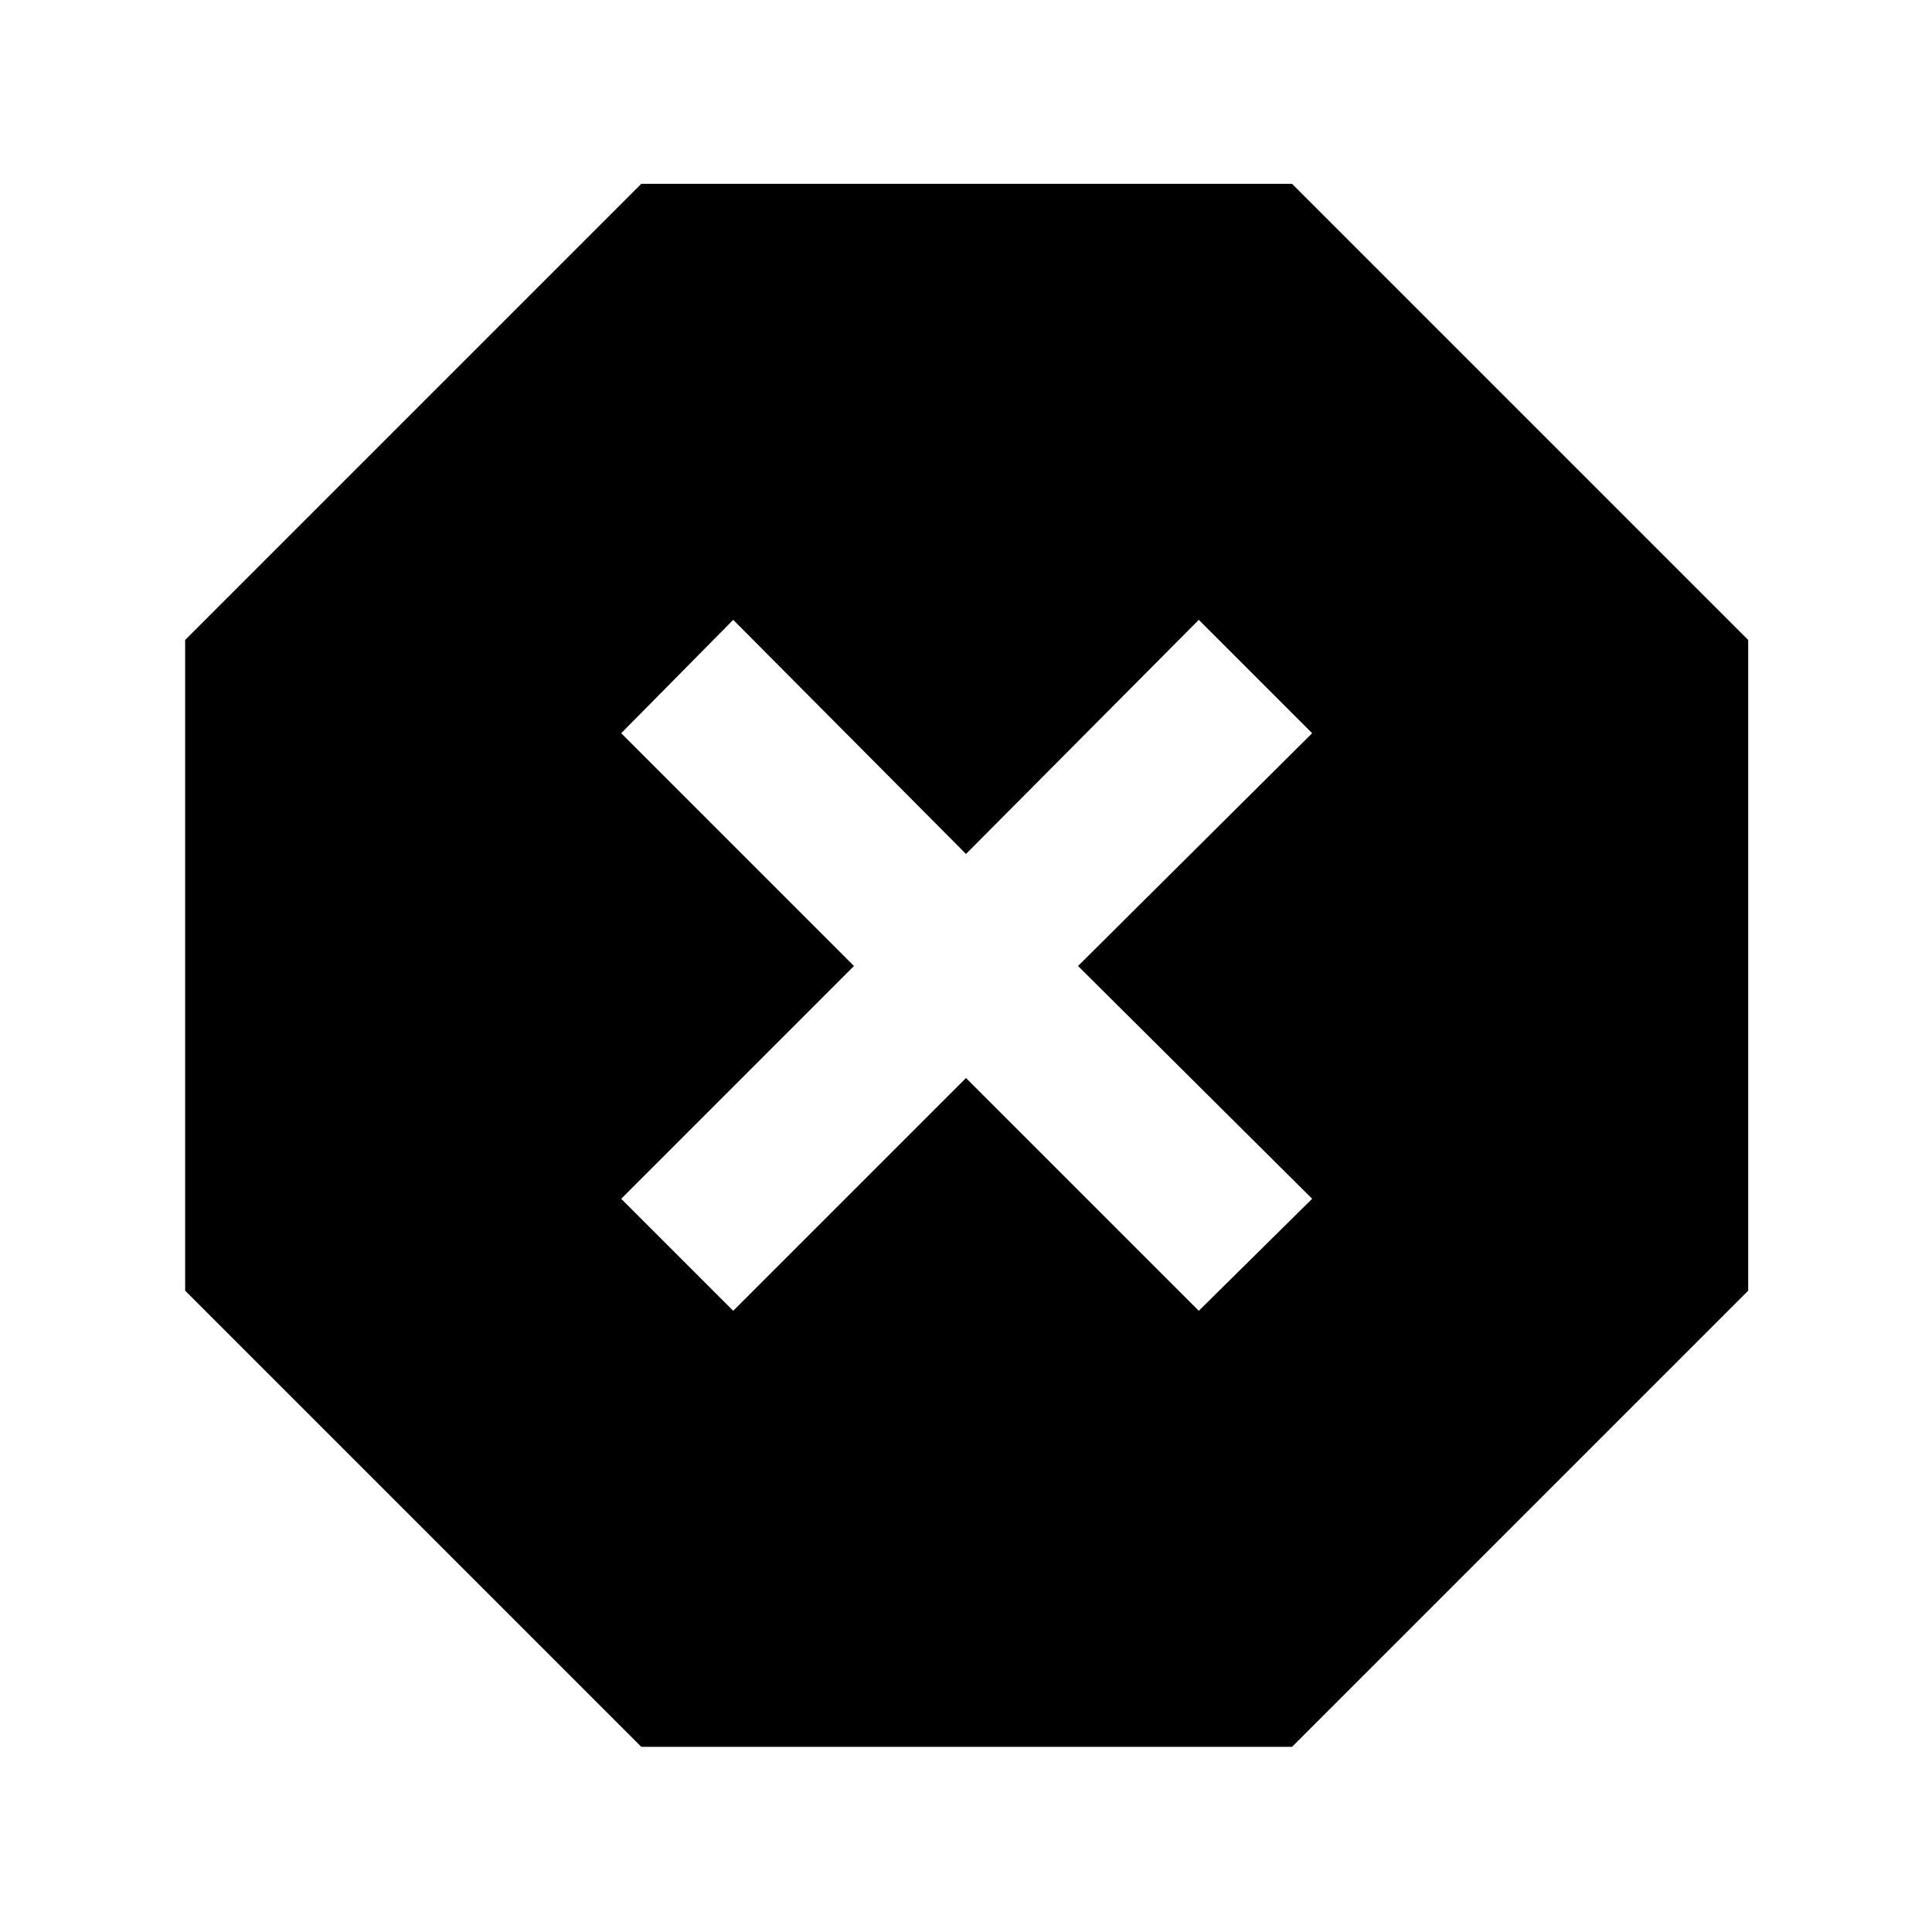 <svg xmlns="http://www.w3.org/2000/svg" height="40" viewBox="0 -960 960 960" width="40"><path d="M318.67-92 92-318.67V-642l226.67-226.67H642L868.67-642v323.33L642-92H318.67Zm45.66-216.67L480-424.33l115.67 115.66L652-364.33 535.67-480 652-595.67 595.67-652 480-535.67 364.33-652l-55.66 56.33L424.33-480 308.67-364.33l55.66 55.66Z"/></svg>